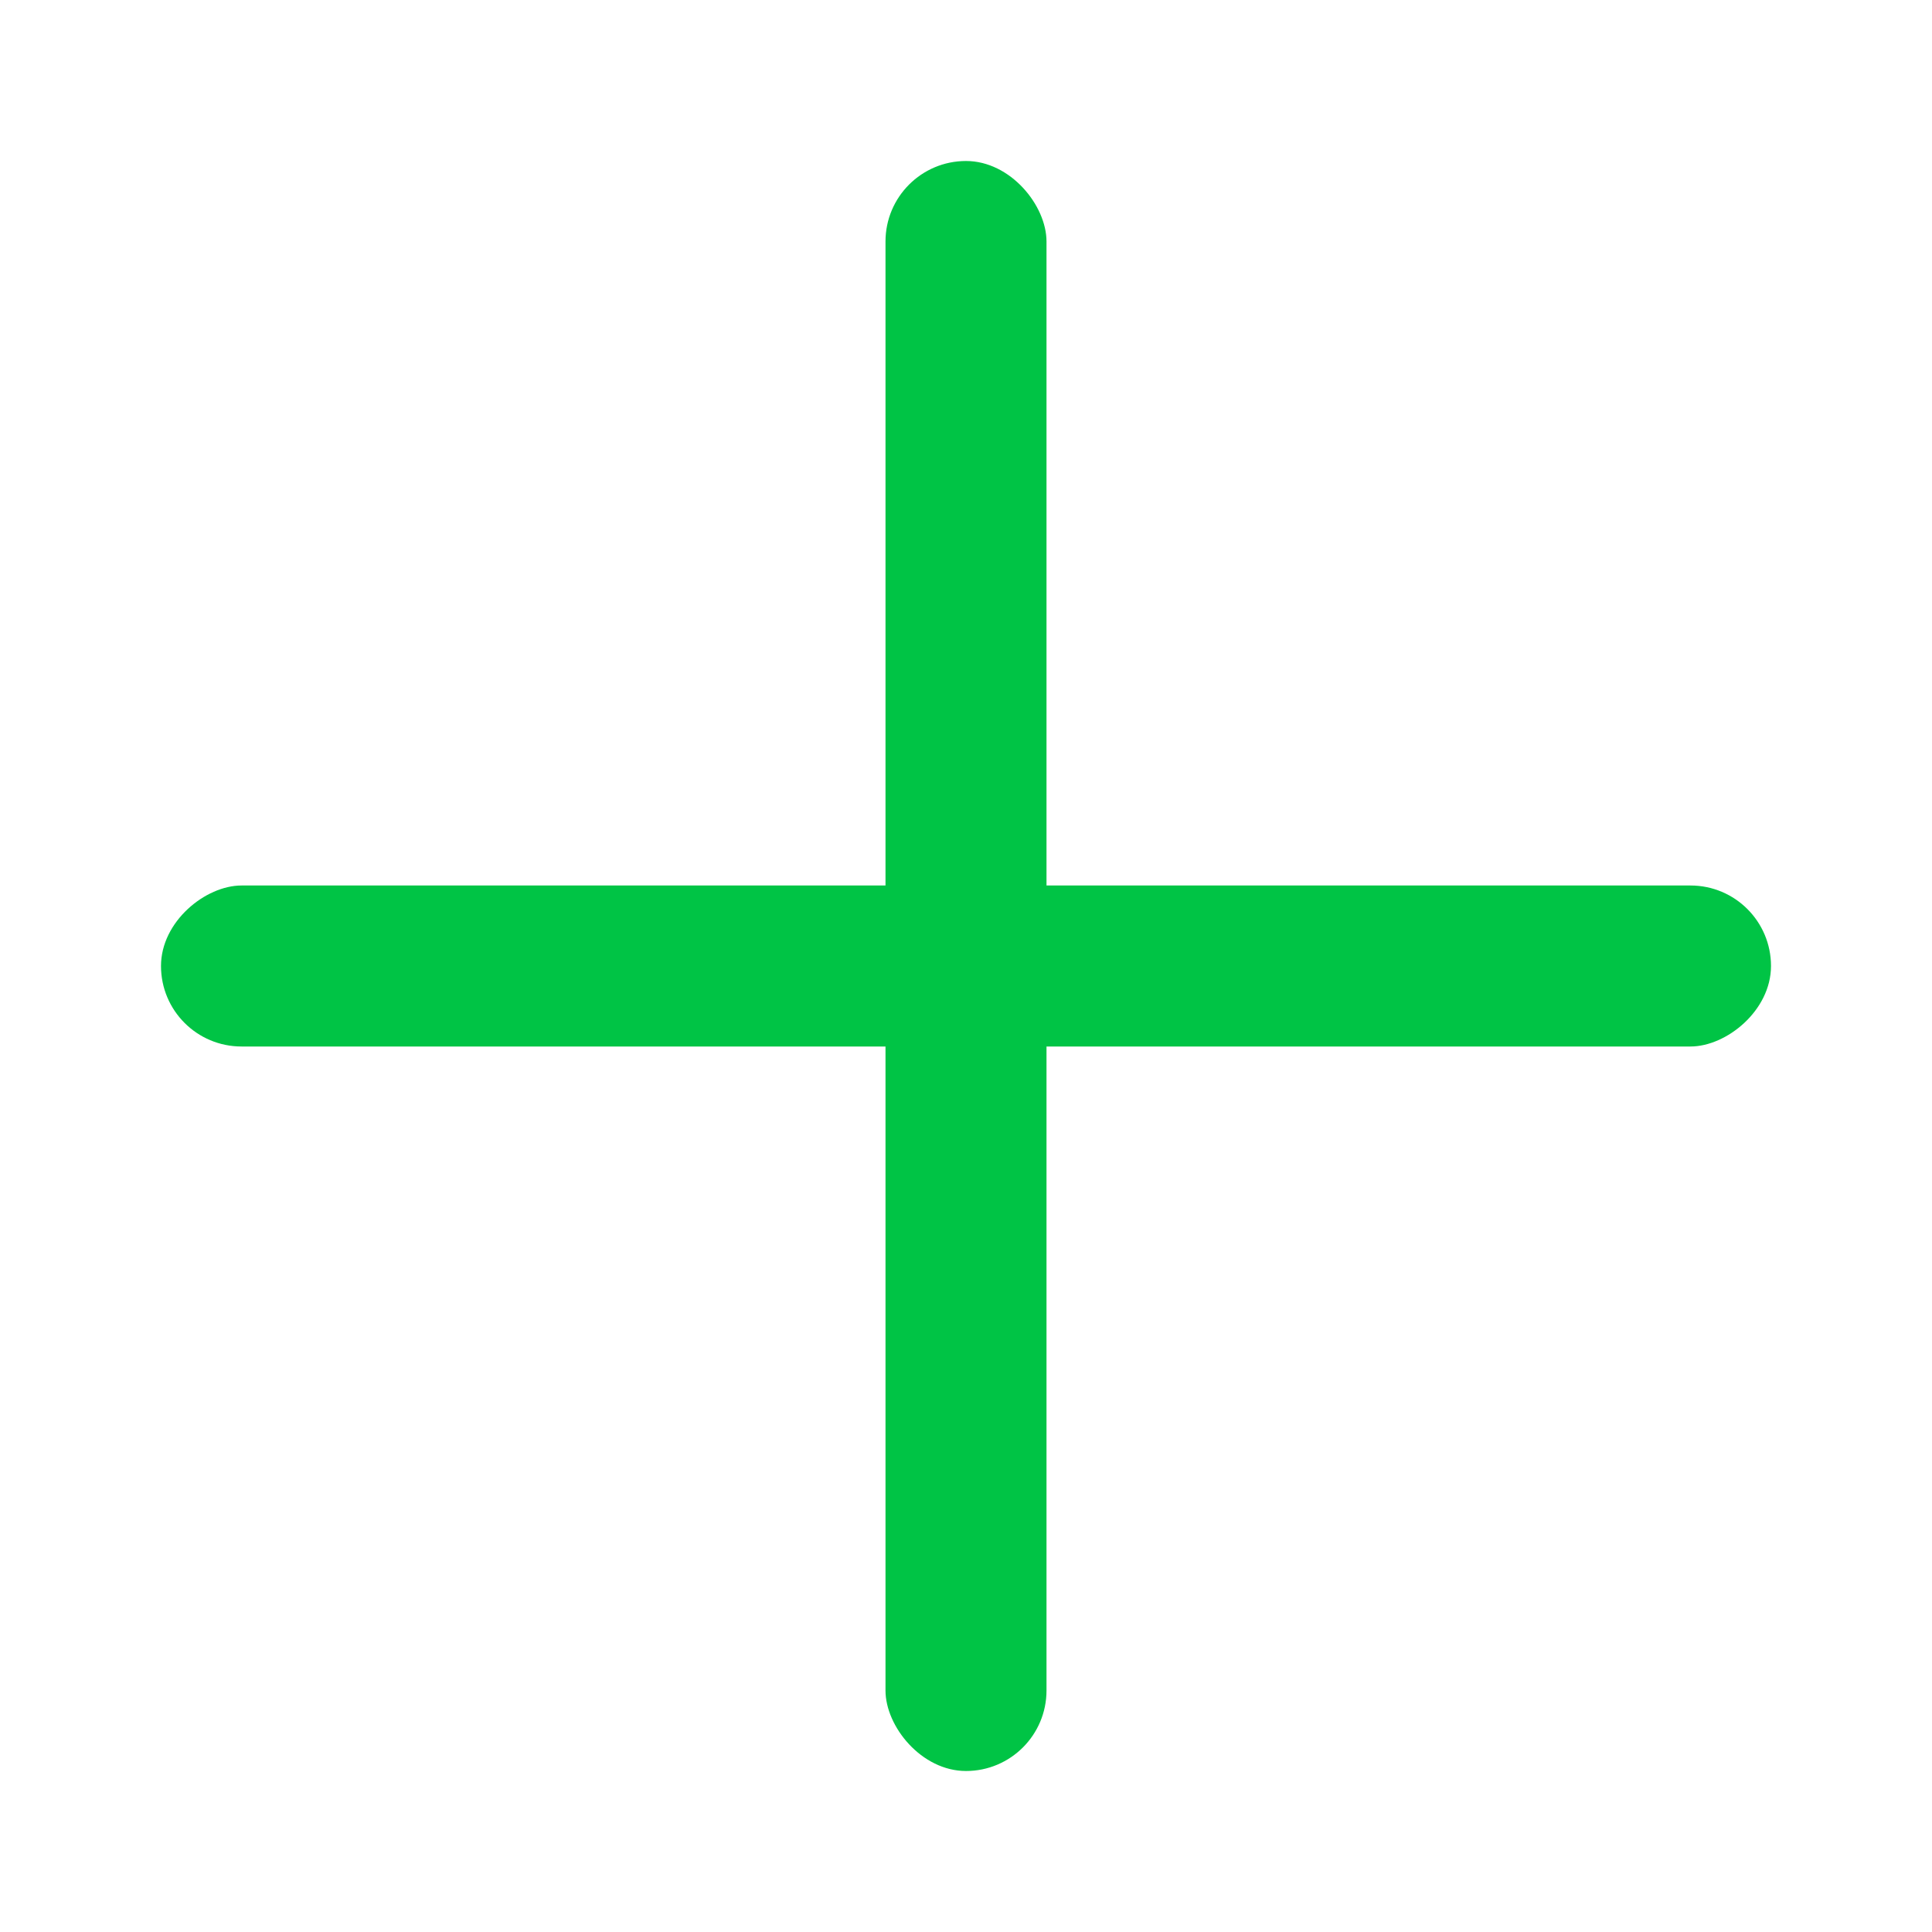 <svg width="24" height="24" viewBox="0 0 24 24" fill="none" xmlns="http://www.w3.org/2000/svg">
<g id="Frame 1618873468">
<rect id="Rectangle 3468176" x="11" y="2" width="2" height="20" rx="1" fill="#00C445"/>
<rect id="Rectangle 3468177" x="22" y="11" width="2" height="20" rx="1" transform="rotate(90 22 11)" fill="#00C445"/>
</g>
</svg>
